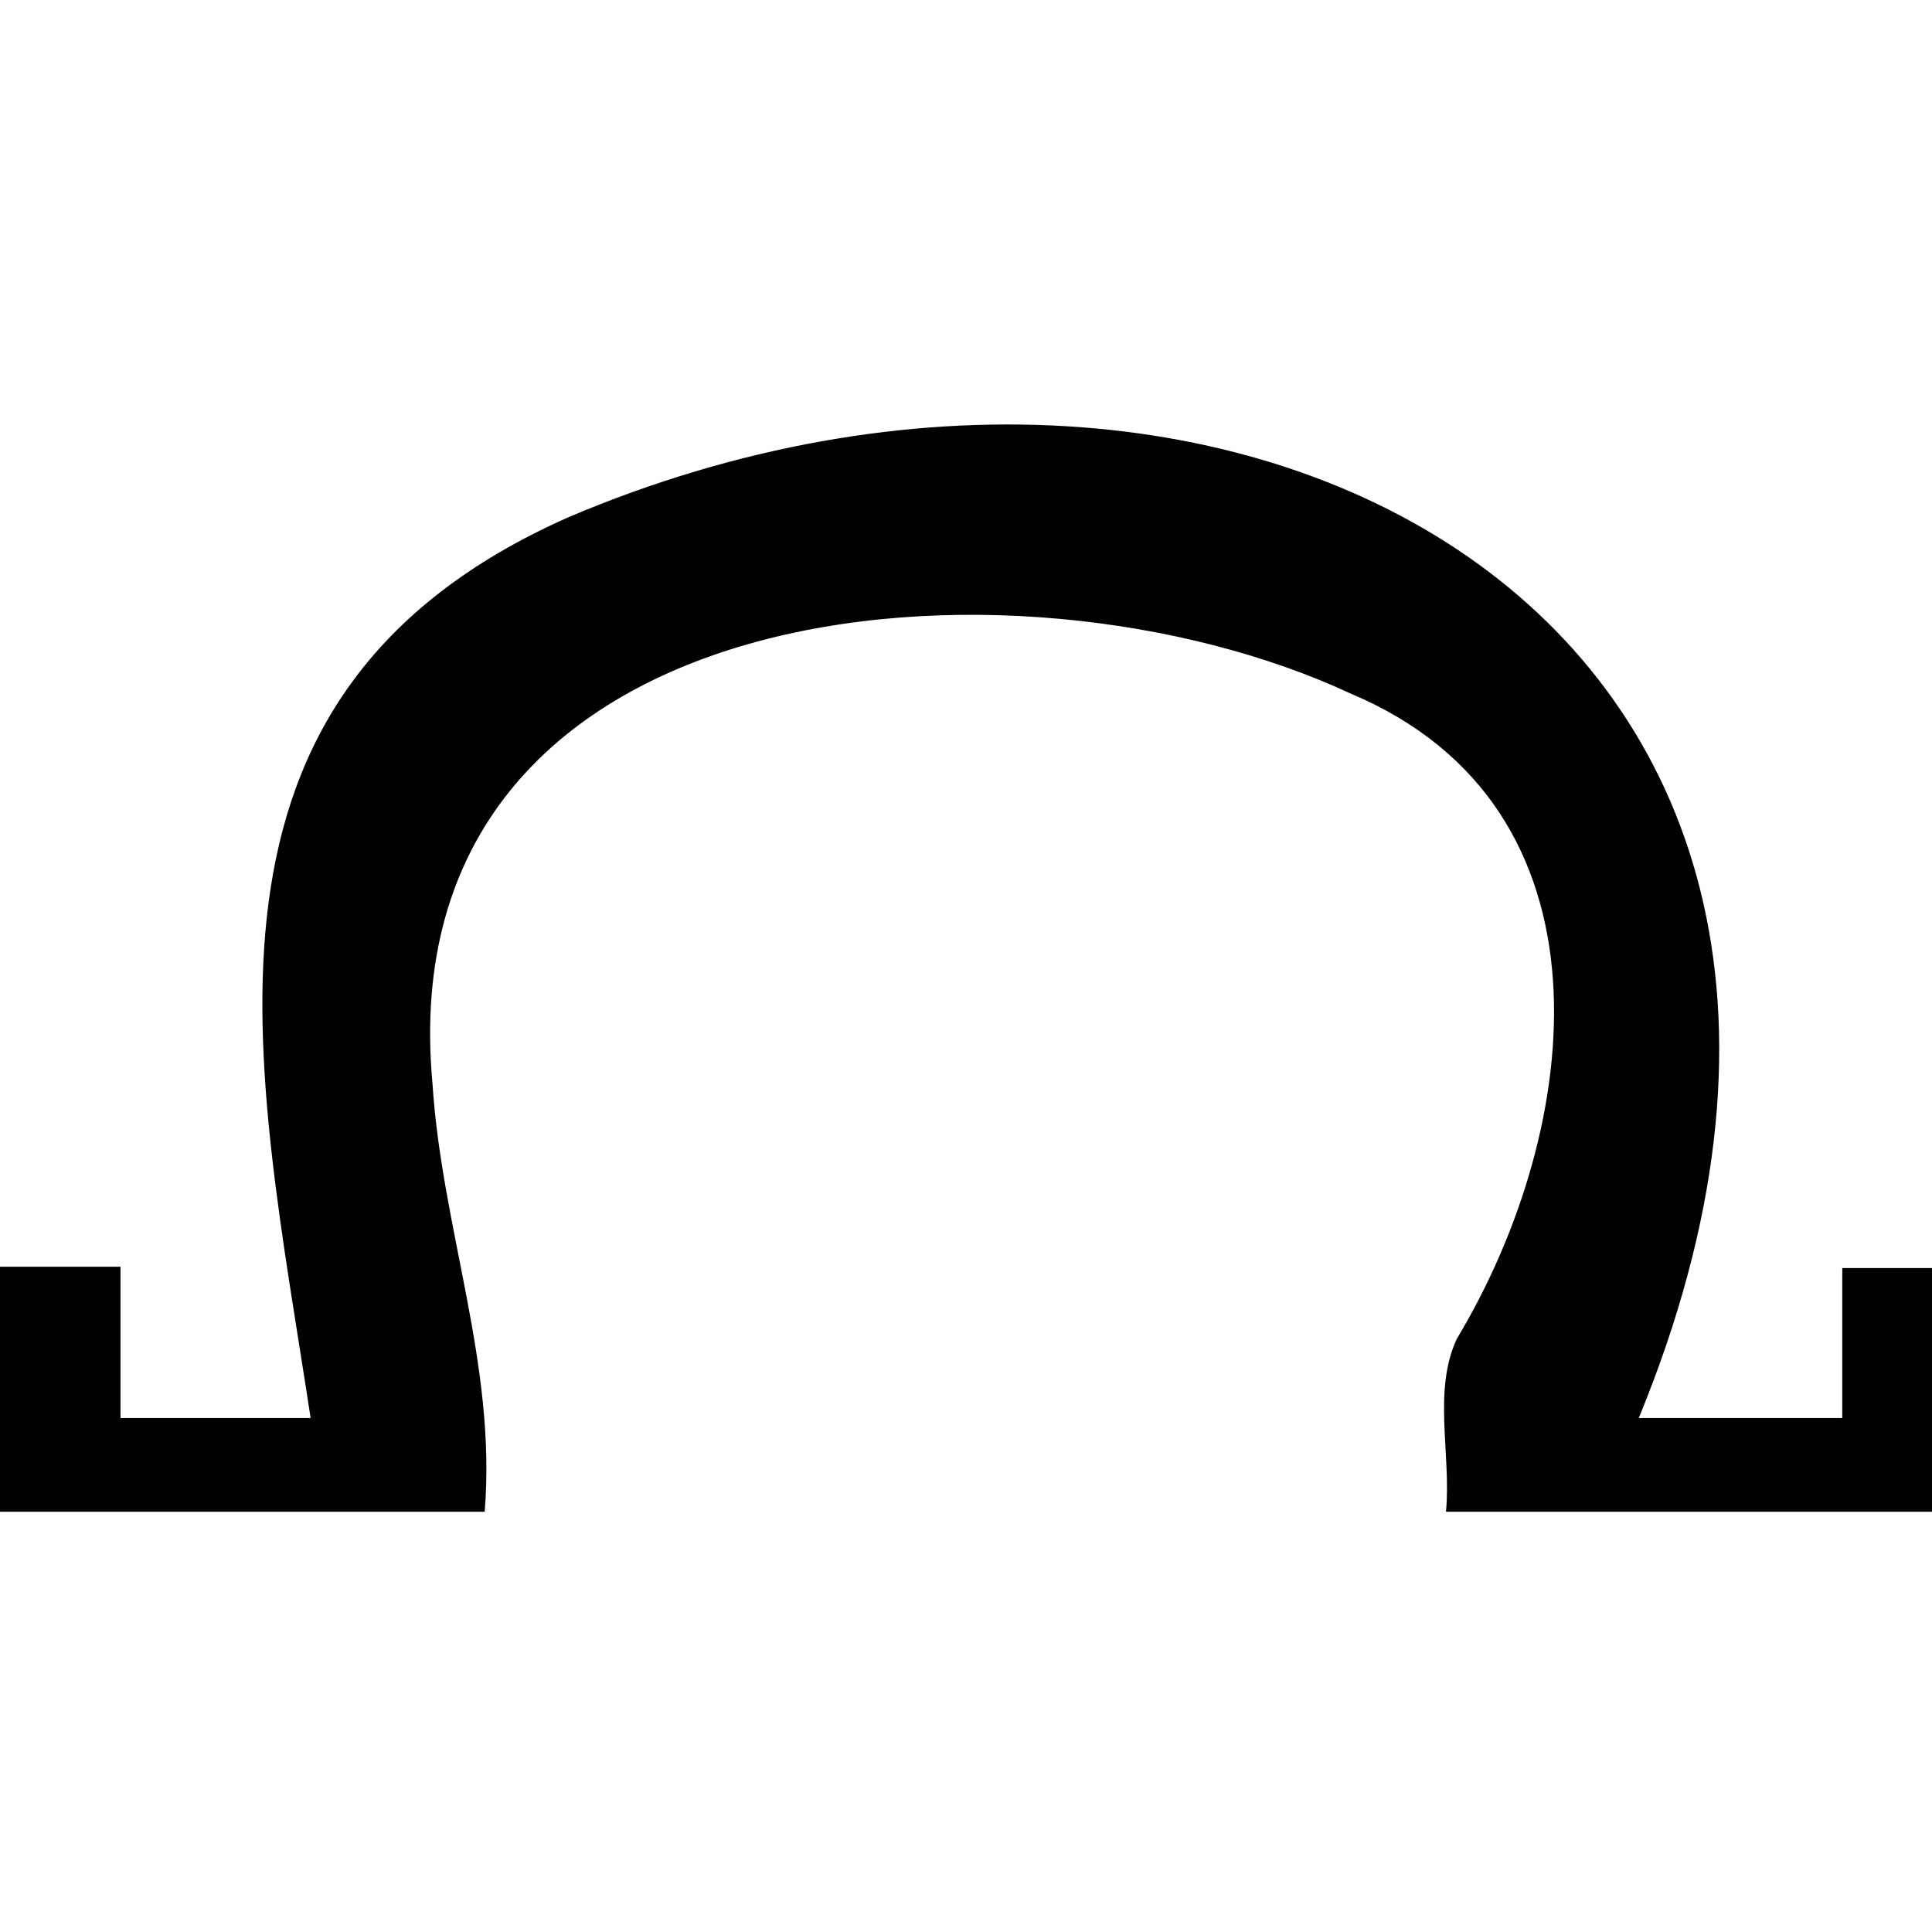 <?xml version="1.0" encoding="utf-8"?>
<!-- Generator: Adobe Illustrator 16.0.0, SVG Export Plug-In . SVG Version: 6.00 Build 0)  -->
<!DOCTYPE svg PUBLIC "-//W3C//DTD SVG 1.1//EN" "http://www.w3.org/Graphics/SVG/1.1/DTD/svg11.dtd">
<svg version="1.1" id="_x35_0m" xmlns="http://www.w3.org/2000/svg" xmlns:xlink="http://www.w3.org/1999/xlink" x="0px" y="0px"
	 width="144px" height="144px" viewBox="0 0 144 144" enable-background="new 0 0 144 144" xml:space="preserve">
<path fill="#010101" d="M36.125,112.677c-12.174,0-24.149,0-36.125,0c0-6.087,0-12.074,0-18.262c2.895,0,5.789,0,8.981,0
	c0,3.692,0,7.384,0,11.276c4.69,0,9.081,0,14.171,0c-3.992-26.245-10.777-53.888,19.26-67.16
	c50.096-21.255,103.983,8.183,79.733,67.16c5.09,0,9.979,0,15.168,0c0-3.692,0-7.385,0-11.177c2.396,0,4.491,0,6.687,0
	c0,5.987,0,11.975,0,18.162c-12.074,0-24.049,0-36.224,0c0.398-4.291-0.998-8.981,0.798-12.873
	c9.48-15.767,12.274-39.617-7.884-48.1c-25.048-11.676-71.85-7.884-68.457,29.04C32.933,91.62,37.023,101.7,36.125,112.677z"/>
</svg>
